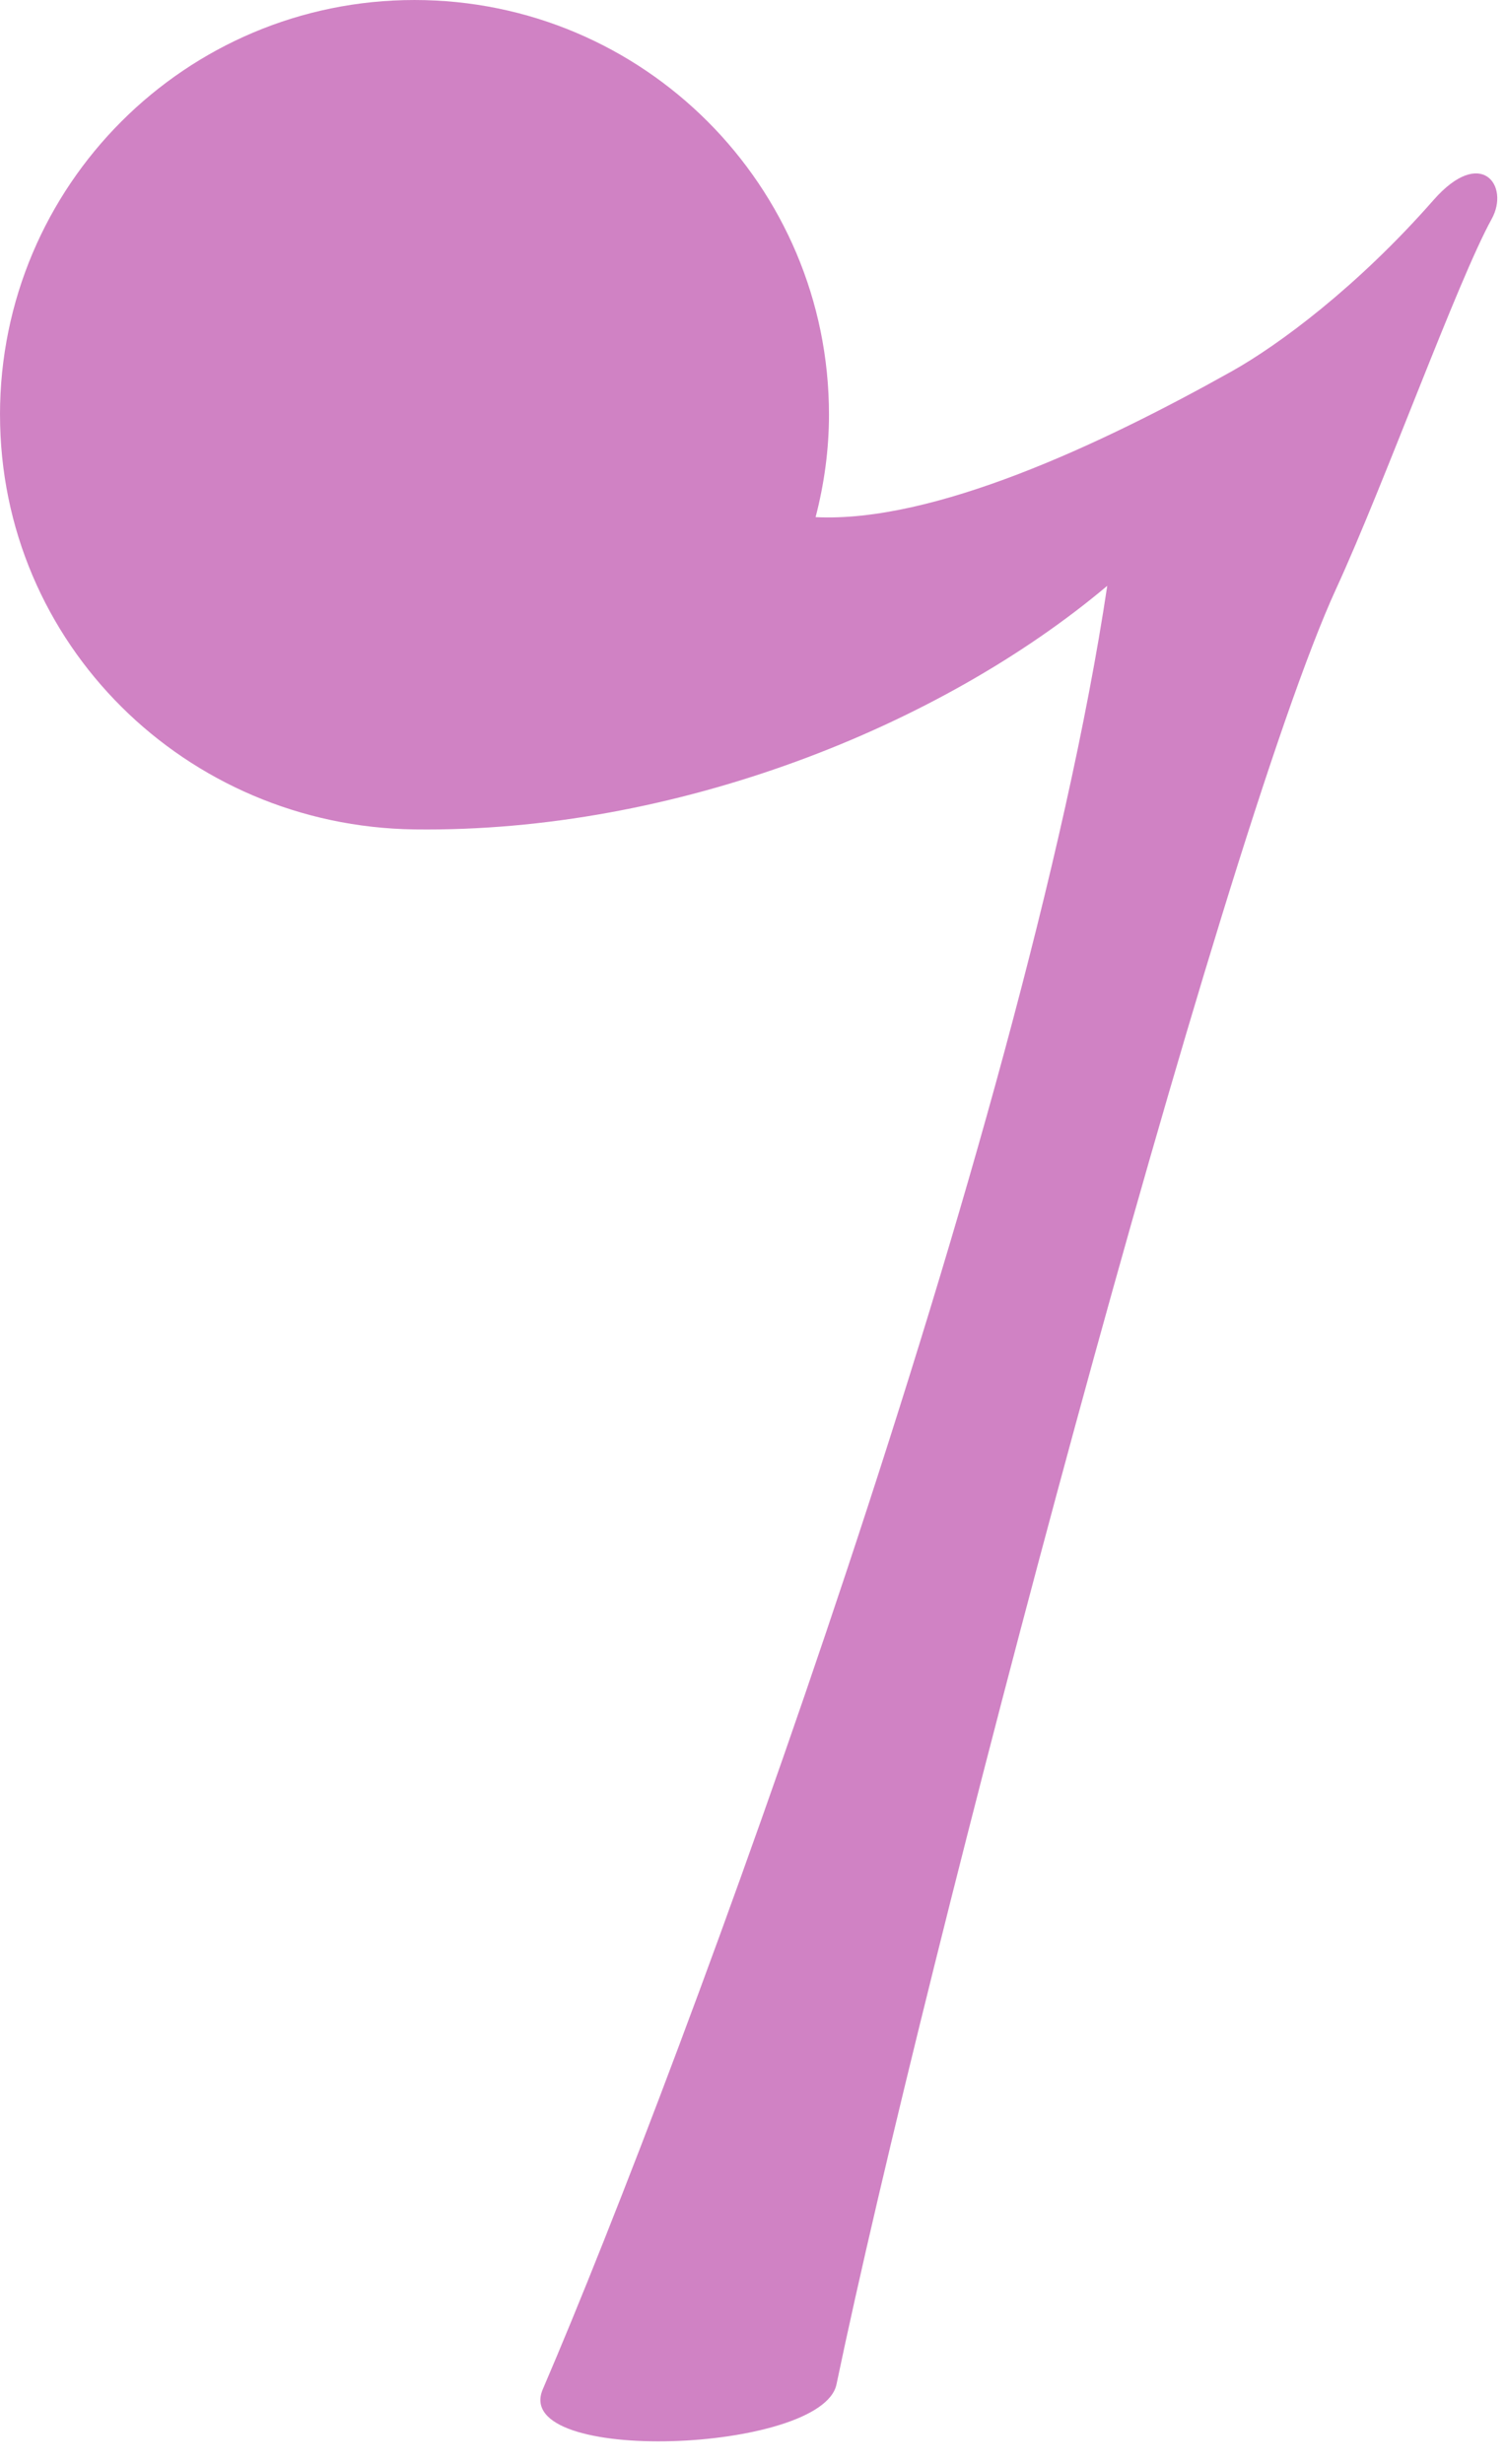 <?xml version="1.0" encoding="UTF-8" standalone="no"?><!DOCTYPE svg PUBLIC "-//W3C//DTD SVG 1.1//EN" "http://www.w3.org/Graphics/SVG/1.1/DTD/svg11.dtd"><svg width="100%" height="100%" viewBox="0 0 275 450" version="1.1" xmlns="http://www.w3.org/2000/svg" xmlns:xlink="http://www.w3.org/1999/xlink" xml:space="preserve" style="fill-rule:evenodd;clip-rule:evenodd;stroke-linejoin:round;stroke-miterlimit:2;"><g id="Layer-1"><g id="use980"><path id="path996" d="M0.004,75.729c-0.008,41.838 33.917,75.2 75.75,75.75c47.642,0.613 96.038,-18.804 126.567,-44.487c-14.909,99.571 -77.392,269.471 -103.138,329.366c-5.991,13.934 51.05,11.642 53.663,-0.887c15.812,-75.854 70.125,-281.9 91.312,-327.975c8.855,-19.263 22.15,-56.158 28.413,-67.513c3.354,-6.079 -1.946,-13.333 -10.629,-3.45c-13.967,15.9 -28.325,26.492 -36.85,31.267c-24.055,13.475 -54.534,27.7 -76.063,26.646c1.592,-6.117 2.446,-12.404 2.446,-18.725c0,-41.817 -33.904,-75.713 -75.725,-75.721c-41.825,-0.008 -75.742,33.892 -75.75,75.721l0.004,0.008Z" style="fill:#d082c4;fill-rule:nonzero;"/></g></g></svg>
